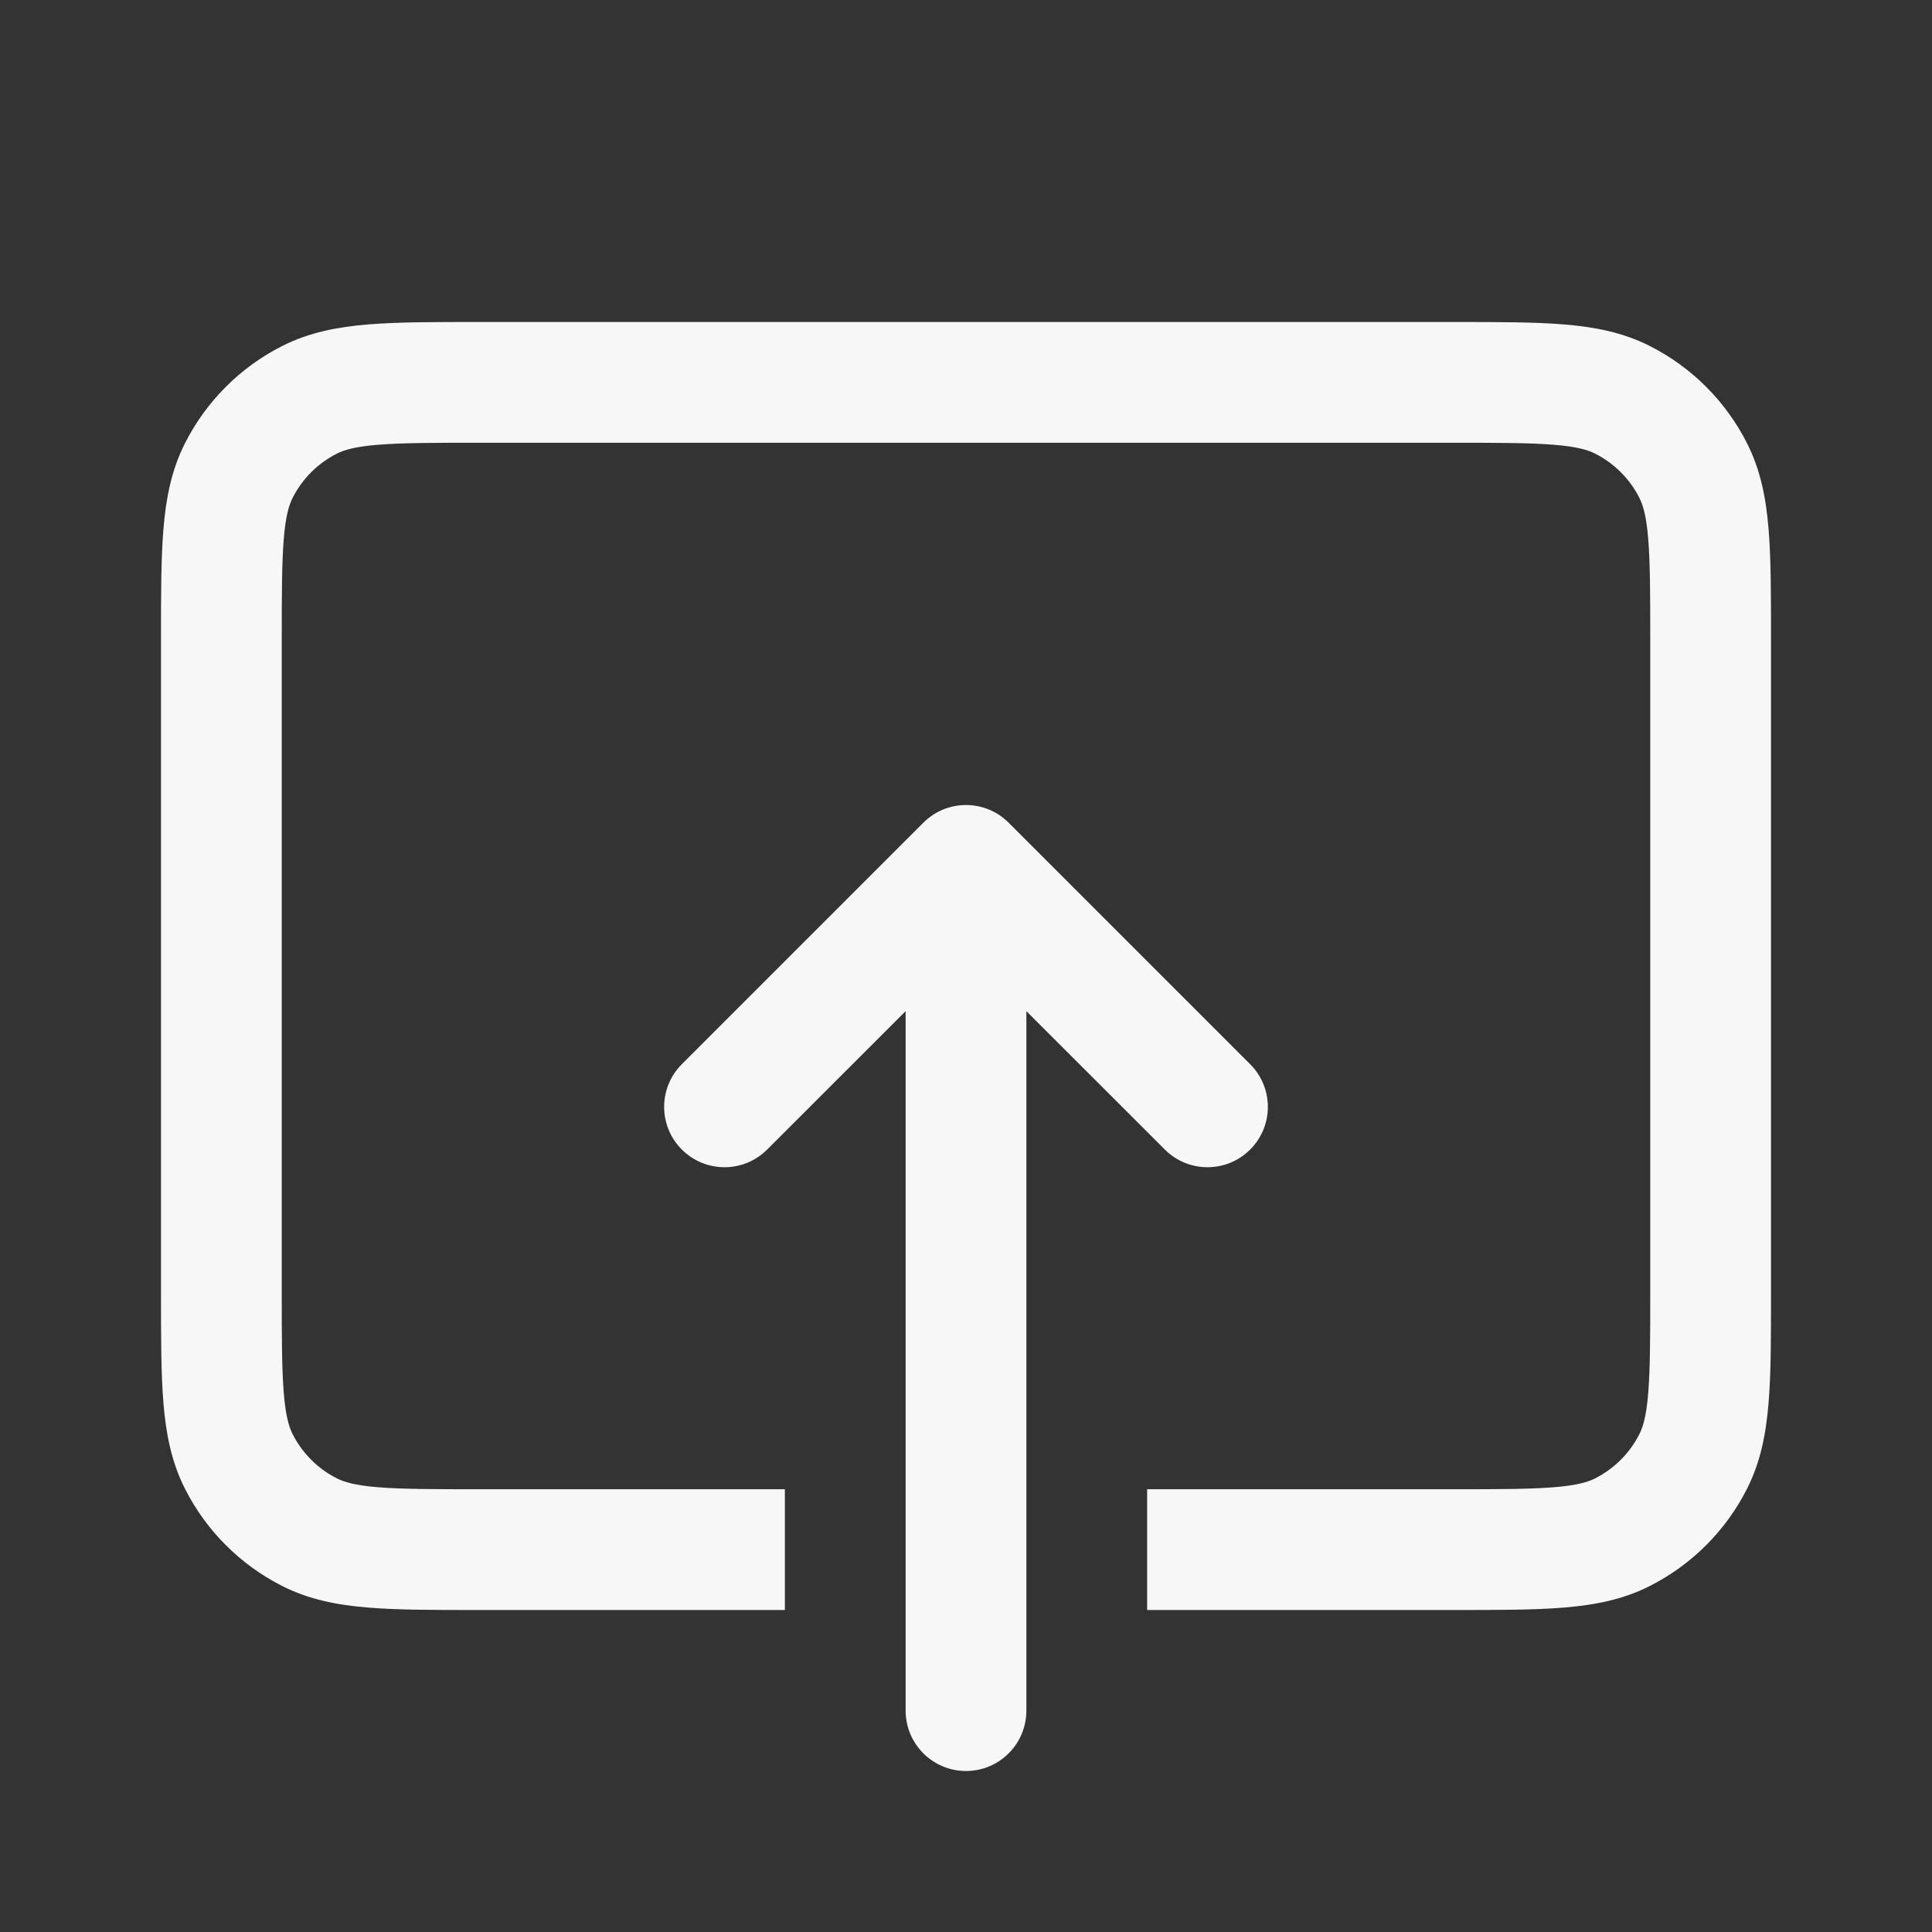 <svg width="24" height="24" viewBox="0 0 24 24" fill="none" xmlns="http://www.w3.org/2000/svg">
<rect x="0" y="0" width="24" height="24" fill="#333333" stroke="none"/>
<path d="M5.92 4C5.385 4 4.94 4 4.575 4.03C4.195 4.061 3.839 4.128 3.502 4.3C2.984 4.563 2.563 4.984 2.3 5.502C2.128 5.839 2.061 6.195 2.03 6.575C2 6.94 2 7.385 2 7.92V16.08C2 16.615 2 17.06 2.03 17.425C2.061 17.805 2.128 18.161 2.3 18.498C2.563 19.016 2.984 19.437 3.502 19.7C3.839 19.872 4.195 19.939 4.575 19.97C4.94 20 5.385 20 5.92 20H9.75V18.5H5.95C5.378 18.5 4.993 18.499 4.697 18.475C4.41 18.452 4.273 18.41 4.183 18.364C3.947 18.244 3.756 18.053 3.636 17.817C3.59 17.727 3.548 17.59 3.525 17.302C3.501 17.007 3.5 16.622 3.5 16.05V7.95C3.5 7.378 3.501 6.993 3.525 6.697C3.548 6.41 3.59 6.273 3.636 6.183C3.756 5.947 3.947 5.756 4.183 5.636C4.273 5.59 4.41 5.548 4.697 5.525C4.993 5.501 5.378 5.5 5.95 5.5H18.05C18.622 5.5 19.007 5.501 19.302 5.525C19.59 5.548 19.727 5.59 19.817 5.636C20.053 5.756 20.244 5.947 20.364 6.183C20.41 6.273 20.452 6.41 20.475 6.697C20.499 6.993 20.5 7.378 20.5 7.95V16.05C20.5 16.622 20.499 17.007 20.475 17.302C20.452 17.59 20.41 17.727 20.364 17.817C20.244 18.053 20.053 18.244 19.817 18.364C19.727 18.41 19.59 18.452 19.302 18.475C19.007 18.499 18.622 18.5 18.05 18.5H14.25V20H18.081C18.615 20 19.06 20 19.425 19.97C19.805 19.939 20.161 19.872 20.498 19.7C21.016 19.437 21.437 19.016 21.7 18.498C21.872 18.161 21.939 17.805 21.97 17.425C22 17.06 22 16.615 22 16.081V7.92C22 7.385 22 6.94 21.97 6.575C21.939 6.195 21.872 5.839 21.7 5.502C21.437 4.984 21.016 4.563 20.498 4.3C20.161 4.128 19.805 4.061 19.425 4.03C19.06 4 18.615 4 18.081 4H5.92Z" fill="white" fill-opacity="0.96"/>
<path d="M12.53 10.22C12.237 9.927 11.763 9.927 11.47 10.22L8.47 13.22C8.177 13.513 8.177 13.987 8.47 14.28C8.763 14.573 9.237 14.573 9.53 14.28L11.25 12.561V21.25C11.25 21.664 11.586 22 12 22C12.414 22 12.75 21.664 12.75 21.25V12.561L14.47 14.28C14.763 14.573 15.237 14.573 15.53 14.28C15.823 13.987 15.823 13.513 15.53 13.22L12.53 10.22Z" fill="white" fill-opacity="0.96"/>
</svg>
